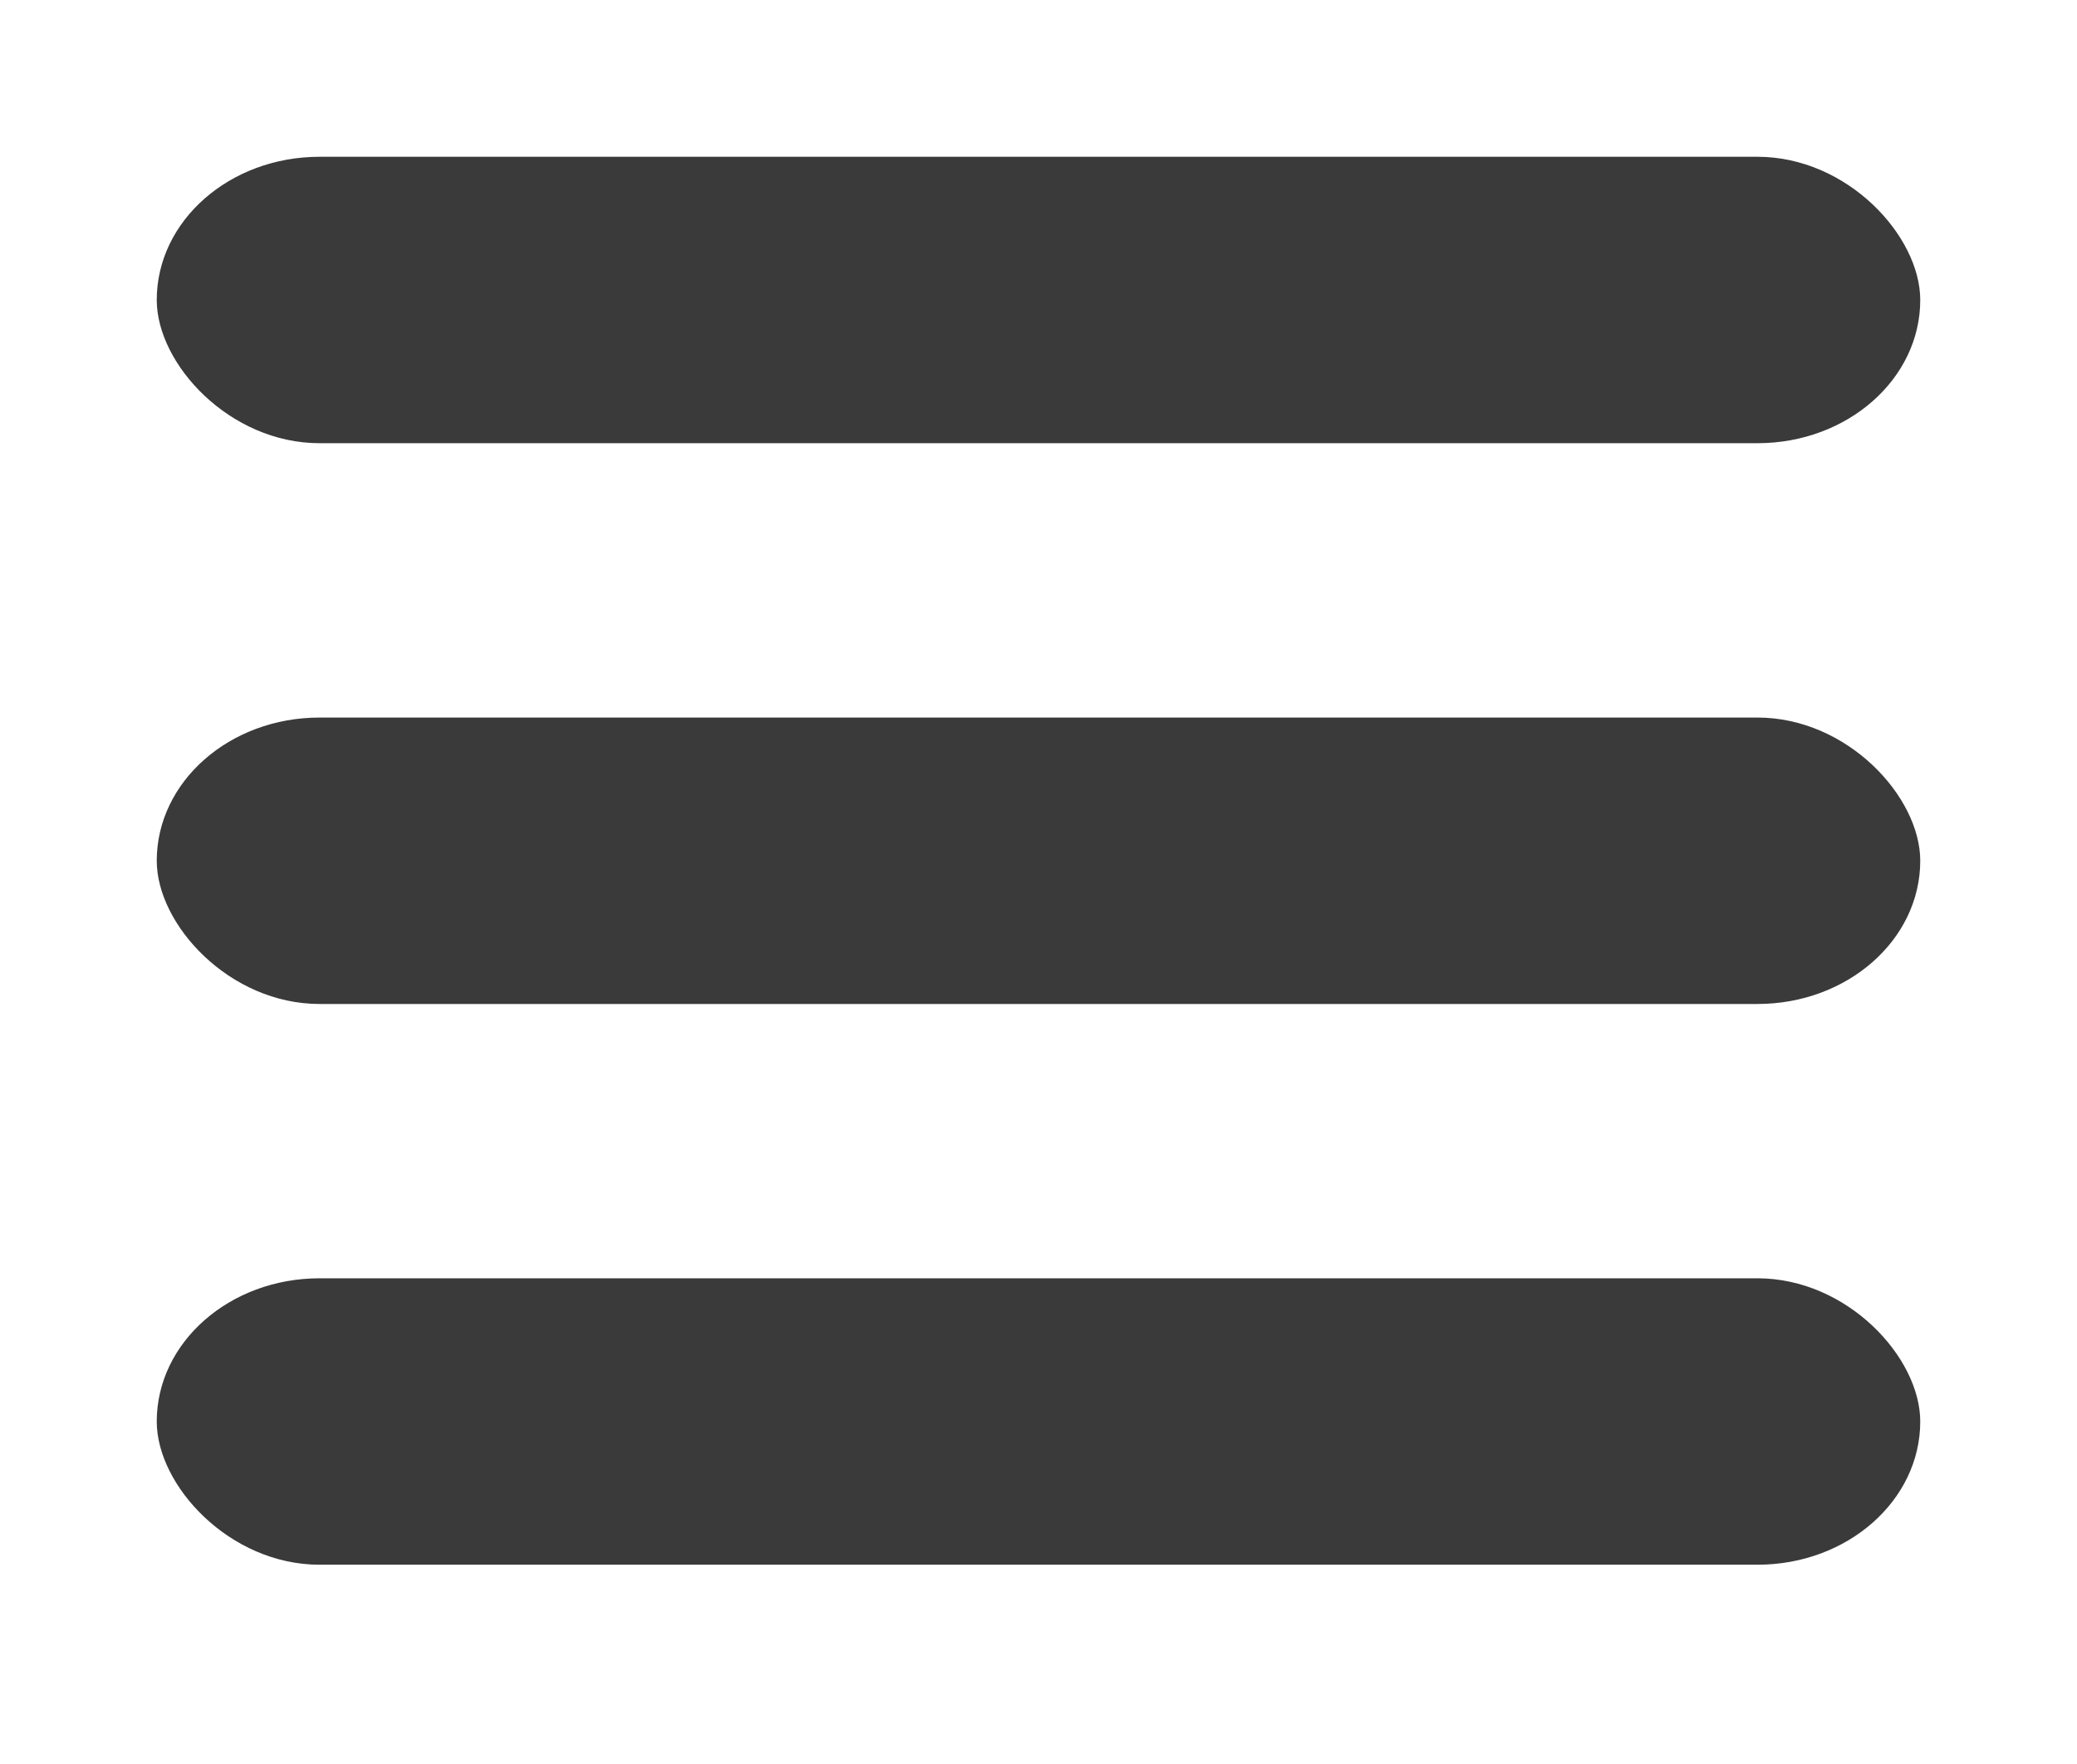 <svg width="53" height="45" viewBox="0 0 53 45" fill="none" xmlns="http://www.w3.org/2000/svg">
<g filter="url(#filter0_d_126_568)">
<rect x="4" width="45" height="7.308" rx="4.154" fill="#3A3A3A"/>
<rect x="4" y="14.308" width="45" height="7.308" rx="4.154" fill="#3A3A3A"/>
<rect x="4" y="28.615" width="45" height="7.308" rx="4.154" fill="#3A3A3A"/>
</g>
<defs>
<filter id="filter0_d_126_568" x="0" y="0" width="53" height="44.923" filterUnits="userSpaceOnUse" color-interpolation-filters="sRGB">
<feFlood flood-opacity="0" result="BackgroundImageFix"/>
<feColorMatrix in="SourceAlpha" type="matrix" values="0 0 0 0 0 0 0 0 0 0 0 0 0 0 0 0 0 0 127 0" result="hardAlpha"/>
<feOffset dy="4"/>
<feGaussianBlur stdDeviation="2"/>
<feComposite in2="hardAlpha" operator="out"/>
<feColorMatrix type="matrix" values="0 0 0 0 0 0 0 0 0 0 0 0 0 0 0 0 0 0 0.25 0"/>
<feBlend mode="normal" in2="BackgroundImageFix" result="effect1_dropShadow_126_568"/>
<feBlend mode="normal" in="SourceGraphic" in2="effect1_dropShadow_126_568" result="shape"/>
</filter>
</defs>
</svg>
